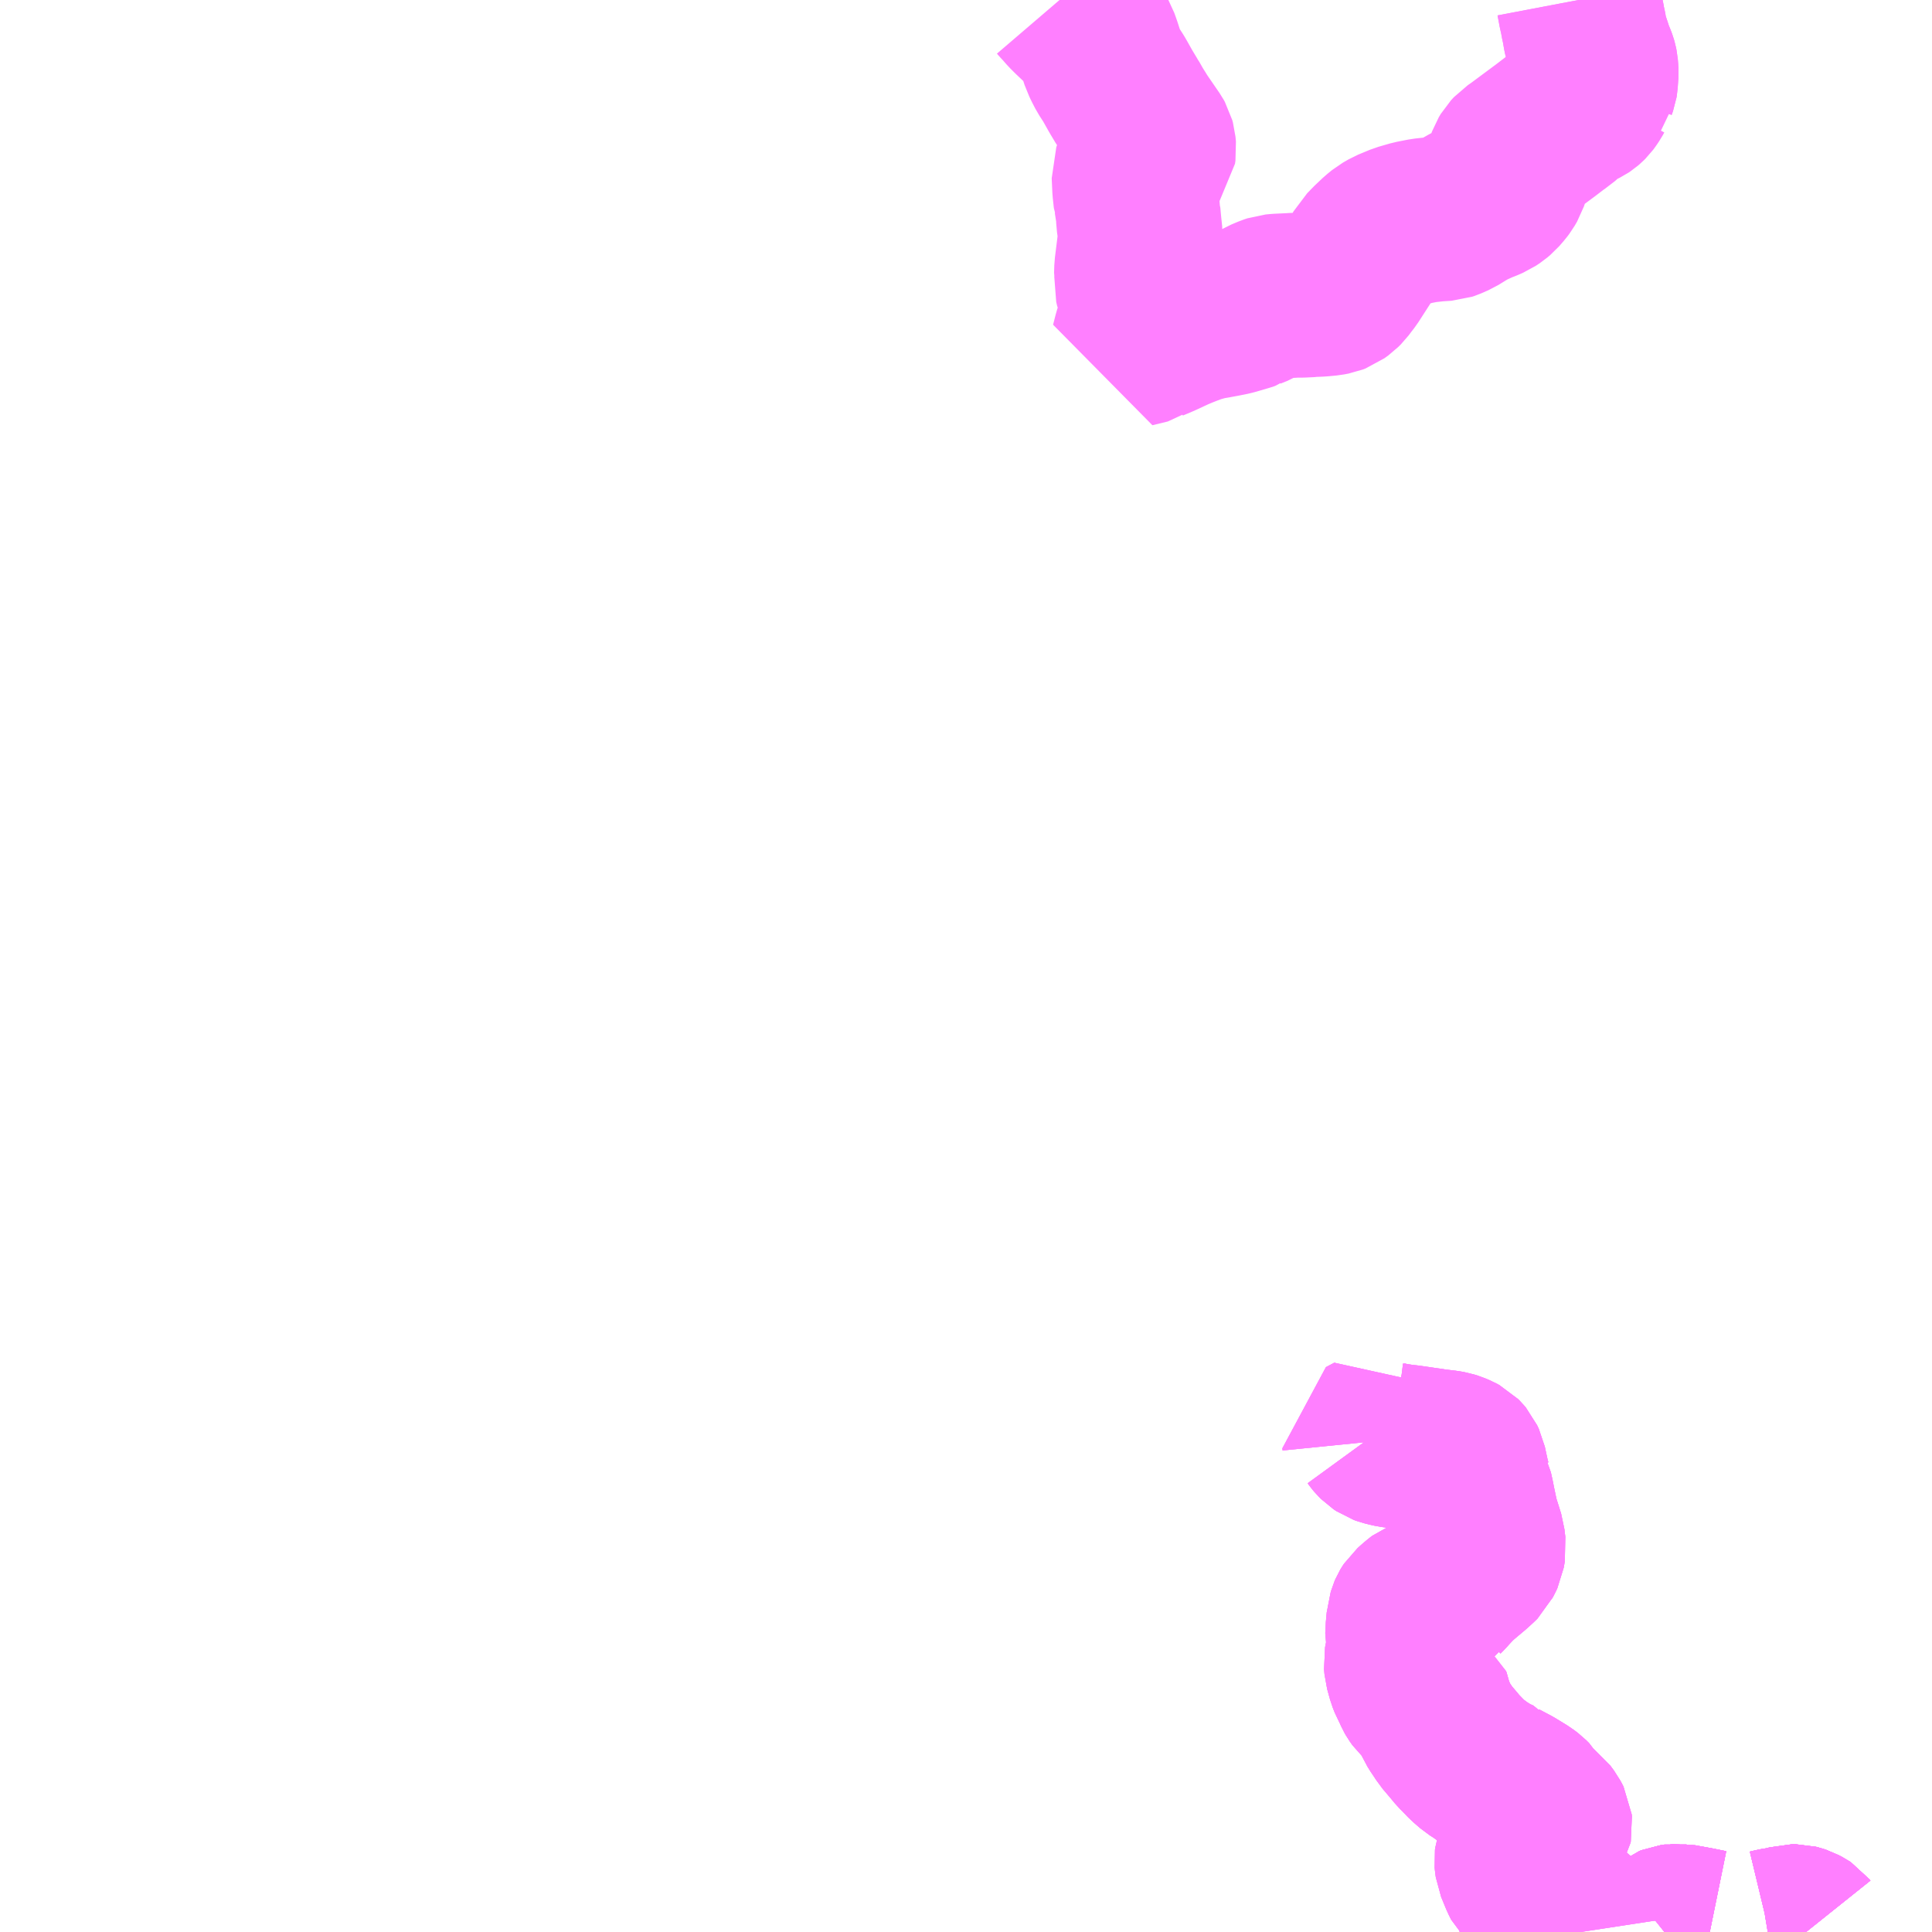 <?xml version="1.0" encoding="UTF-8"?>
<svg  xmlns="http://www.w3.org/2000/svg" xmlns:xlink="http://www.w3.org/1999/xlink" xmlns:go="http://purl.org/svgmap/profile" property="N07_001,N07_002,N07_003,N07_004,N07_005,N07_006,N07_007" viewBox="14009.766 -3533.203 8.789 8.789" go:dataArea="14009.765625 -3533.203125 8.7890625 8.7890625" >
<globalCoordinateSystem srsName="http://purl.org/crs/84" transform="matrix(100.0,0.0,0.0,-100.0,0.0,0.0)" />
<defs>
 <g id="p0" >
  <circle cx="0.0" cy="0.0" r="3" stroke="green" stroke-width="0.75" vector-effect="non-scaling-stroke" />
 </g>
</defs>
<g fill="none" fill-rule="evenodd" stroke="#FF00FF" stroke-width="0.75" opacity="0.5" vector-effect="non-scaling-stroke" stroke-linejoin="bevel" >
<path content="1,小湊鉄道,中01,3.0,3.0,0.0," xlink:title="1" d="M14017.982,-3524.414L14017.978,-3524.419L14017.972,-3524.423L14017.955,-3524.432L14017.943,-3524.436L14017.935,-3524.438L14017.918,-3524.438L14017.89,-3524.43L14017.869,-3524.426L14017.839,-3524.421L14017.814,-3524.415L14017.808,-3524.414M14017.544,-3524.414L14017.485,-3524.426L14017.441,-3524.434L14017.424,-3524.437L14017.408,-3524.44L14017.396,-3524.439L14017.388,-3524.44L14017.373,-3524.438L14017.363,-3524.434L14017.348,-3524.422L14017.338,-3524.414"/>
<path content="1,小湊鉄道,中02,0.5,0.0,0.0," xlink:title="1" d="M14017.982,-3524.414L14017.978,-3524.419L14017.972,-3524.423L14017.955,-3524.432L14017.943,-3524.436L14017.935,-3524.438L14017.918,-3524.438L14017.89,-3524.43L14017.869,-3524.426L14017.839,-3524.421L14017.814,-3524.415L14017.808,-3524.414M14017.544,-3524.414L14017.485,-3524.426L14017.441,-3524.434L14017.424,-3524.437L14017.408,-3524.44L14017.396,-3524.439L14017.388,-3524.44L14017.373,-3524.438L14017.363,-3524.434L14017.348,-3524.422L14017.338,-3524.414"/>
<path content="1,小湊鉄道,中03,3.0,2.0,1.0," xlink:title="1" d="M14017.982,-3524.414L14017.978,-3524.419L14017.972,-3524.423L14017.955,-3524.432L14017.943,-3524.436L14017.935,-3524.438L14017.918,-3524.438L14017.89,-3524.43L14017.869,-3524.426L14017.839,-3524.421L14017.814,-3524.415L14017.808,-3524.414M14017.544,-3524.414L14017.485,-3524.426L14017.441,-3524.434L14017.424,-3524.437L14017.408,-3524.44L14017.396,-3524.439L14017.388,-3524.44L14017.373,-3524.438L14017.363,-3524.434L14017.348,-3524.422L14017.338,-3524.414M14016.957,-3524.414L14016.955,-3524.427L14016.952,-3524.441L14016.949,-3524.449L14016.941,-3524.465L14016.941,-3524.472L14016.931,-3524.483L14016.926,-3524.488L14016.921,-3524.492L14016.915,-3524.496L14016.908,-3524.498L14016.903,-3524.499L14016.895,-3524.498L14016.847,-3524.492L14016.829,-3524.49L14016.819,-3524.489L14016.813,-3524.488L14016.806,-3524.489L14016.789,-3524.493L14016.77,-3524.504L14016.759,-3524.515L14016.756,-3524.521L14016.756,-3524.572L14016.754,-3524.579L14016.754,-3524.58L14016.75,-3524.59L14016.743,-3524.6L14016.703,-3524.638L14016.692,-3524.66L14016.669,-3524.716L14016.667,-3524.73L14016.666,-3524.741L14016.667,-3524.749L14016.67,-3524.758L14016.674,-3524.765L14016.686,-3524.782L14016.733,-3524.842L14016.738,-3524.847L14016.743,-3524.849L14016.77,-3524.861L14016.799,-3524.876L14016.807,-3524.882L14016.81,-3524.885L14016.813,-3524.889L14016.816,-3524.894L14016.817,-3524.899L14016.816,-3524.908L14016.814,-3524.912L14016.807,-3524.925L14016.79,-3524.948L14016.786,-3524.951L14016.783,-3524.952L14016.78,-3524.953L14016.775,-3524.952L14016.762,-3524.951L14016.753,-3524.951L14016.752,-3524.957L14016.75,-3524.97L14016.741,-3524.989L14016.73,-3525.008L14016.717,-3525.021L14016.7,-3525.034L14016.646,-3525.067L14016.593,-3525.095L14016.588,-3525.102L14016.55,-3525.119L14016.504,-3525.148L14016.497,-3525.154L14016.472,-3525.17L14016.442,-3525.196L14016.414,-3525.225L14016.4,-3525.239L14016.381,-3525.262L14016.342,-3525.308L14016.328,-3525.33L14016.32,-3525.341L14016.305,-3525.365L14016.297,-3525.383L14016.289,-3525.401L14016.285,-3525.417L14016.284,-3525.428L14016.281,-3525.434L14016.26,-3525.452L14016.236,-3525.47L14016.225,-3525.48L14016.213,-3525.497L14016.209,-3525.504L14016.196,-3525.533L14016.187,-3525.549L14016.178,-3525.572L14016.165,-3525.619L14016.163,-3525.642L14016.165,-3525.653L14016.169,-3525.671L14016.172,-3525.678L14016.176,-3525.696L14016.177,-3525.715L14016.169,-3525.748L14016.171,-3525.777L14016.171,-3525.79L14016.175,-3525.834L14016.179,-3525.847L14016.18,-3525.856L14016.182,-3525.863L14016.185,-3525.87L14016.188,-3525.875L14016.192,-3525.881L14016.211,-3525.898L14016.229,-3525.913L14016.233,-3525.916L14016.238,-3525.918L14016.243,-3525.92L14016.25,-3525.921L14016.262,-3525.923L14016.275,-3525.925L14016.294,-3525.928L14016.304,-3525.931L14016.312,-3525.934L14016.324,-3525.941L14016.327,-3525.946L14016.341,-3525.96L14016.355,-3525.976L14016.371,-3525.993L14016.381,-3526.004L14016.407,-3526.028L14016.463,-3526.075L14016.488,-3526.098L14016.495,-3526.105L14016.499,-3526.113L14016.504,-3526.122L14016.51,-3526.135L14016.515,-3526.164L14016.512,-3526.187L14016.51,-3526.205L14016.504,-3526.224L14016.493,-3526.259L14016.483,-3526.291L14016.467,-3526.367L14016.463,-3526.388L14016.455,-3526.424L14016.454,-3526.426L14016.453,-3526.442L14016.448,-3526.452L14016.442,-3526.474L14016.433,-3526.515L14016.427,-3526.543L14016.419,-3526.56L14016.414,-3526.566L14016.407,-3526.573L14016.396,-3526.579L14016.377,-3526.587L14016.361,-3526.592L14016.344,-3526.595L14016.294,-3526.601L14016.213,-3526.613L14016.171,-3526.619L14016.142,-3526.622L14016.118,-3526.626L14016.102,-3526.628L14016.088,-3526.631L14016.064,-3526.637L14016.053,-3526.641L14016.041,-3526.649L14016.031,-3526.659L14016.026,-3526.665L14016.018,-3526.676L14016.009,-3526.671L14015.973,-3526.652L14015.974,-3526.642"/>
<path content="1,小湊鉄道,大01,1.5,2.0,0.5," xlink:title="1" d="M14017.982,-3524.414L14017.978,-3524.419L14017.972,-3524.423L14017.955,-3524.432L14017.943,-3524.436L14017.935,-3524.438L14017.918,-3524.438L14017.89,-3524.43L14017.869,-3524.426L14017.839,-3524.421L14017.814,-3524.415L14017.808,-3524.414M14017.544,-3524.414L14017.485,-3524.426L14017.441,-3524.434L14017.424,-3524.437L14017.408,-3524.44L14017.396,-3524.439L14017.388,-3524.44L14017.373,-3524.438L14017.363,-3524.434L14017.348,-3524.422L14017.338,-3524.414"/>
<path content="1,小湊鉄道,大02,999.9,999.9,999.9," xlink:title="1" d="M14017.982,-3524.414L14017.978,-3524.419L14017.972,-3524.423L14017.955,-3524.432L14017.943,-3524.436L14017.935,-3524.438L14017.918,-3524.438L14017.89,-3524.43L14017.869,-3524.426L14017.839,-3524.421L14017.814,-3524.415L14017.808,-3524.414M14017.544,-3524.414L14017.485,-3524.426L14017.441,-3524.434L14017.424,-3524.437L14017.408,-3524.44L14017.396,-3524.439L14017.388,-3524.44L14017.373,-3524.438L14017.363,-3524.434L14017.348,-3524.422L14017.338,-3524.414"/>
<path content="1,小湊鉄道,牛02,1.5,0.0,0.0," xlink:title="1" d="M14017.015,-3532.787L14017.017,-3532.805L14017.023,-3532.822L14017.024,-3532.828L14017.025,-3532.843L14017.027,-3532.872L14017.026,-3532.89L14017.025,-3532.902L14017.023,-3532.912L14017.021,-3532.919L14017.017,-3532.93L14017.006,-3532.956L14016.998,-3532.981L14016.988,-3533.011L14016.981,-3533.03L14016.976,-3533.054L14016.974,-3533.068L14016.972,-3533.079L14016.966,-3533.106L14016.963,-3533.126L14016.957,-3533.15L14016.951,-3533.182L14016.947,-3533.203"/>
<path content="1,小湊鉄道,牛03,0.5,0.5,0.0," xlink:title="1" d="M14014.586,-3533.203L14014.592,-3533.196L14014.606,-3533.181L14014.627,-3533.157L14014.647,-3533.137L14014.704,-3533.083L14014.719,-3533.069L14014.73,-3533.058L14014.739,-3533.046L14014.747,-3533.032L14014.755,-3533.018L14014.76,-3533.004L14014.767,-3532.984L14014.784,-3532.931L14014.789,-3532.921L14014.794,-3532.91L14014.809,-3532.881L14014.831,-3532.847L14014.838,-3532.835L14014.865,-3532.787L14014.889,-3532.747L14014.893,-3532.74L14014.896,-3532.736L14014.917,-3532.699L14014.931,-3532.677L14014.937,-3532.667L14014.944,-3532.656L14014.948,-3532.65L14015.005,-3532.567L14015.01,-3532.558L14015.013,-3532.547L14015.015,-3532.525L14015.013,-3532.511L14015.004,-3532.499L14014.987,-3532.485L14014.951,-3532.453L14014.935,-3532.433L14014.931,-3532.426L14014.925,-3532.409L14014.928,-3532.343L14014.933,-3532.297L14014.935,-3532.292L14014.942,-3532.247L14014.942,-3532.231L14014.944,-3532.225L14014.948,-3532.18L14014.951,-3532.164L14014.952,-3532.126L14014.951,-3532.097L14014.937,-3531.984L14014.936,-3531.951L14014.938,-3531.941L14014.936,-3531.915L14014.94,-3531.898L14014.954,-3531.864L14014.957,-3531.855L14014.962,-3531.84L14014.964,-3531.823L14014.965,-3531.8L14014.961,-3531.775L14014.951,-3531.74L14014.932,-3531.68L14014.92,-3531.633L14014.99,-3531.65L14015.001,-3531.658L14015.046,-3531.677L14015.113,-3531.708L14015.142,-3531.72L14015.18,-3531.735L14015.196,-3531.74L14015.207,-3531.745L14015.219,-3531.748L14015.237,-3531.753L14015.246,-3531.756L14015.271,-3531.761L14015.29,-3531.764L14015.333,-3531.772L14015.368,-3531.779L14015.43,-3531.797L14015.448,-3531.803L14015.452,-3531.806L14015.482,-3531.818L14015.513,-3531.836L14015.544,-3531.849L14015.559,-3531.854L14015.58,-3531.856L14015.643,-3531.859L14015.656,-3531.86L14015.686,-3531.86L14015.728,-3531.862L14015.734,-3531.863L14015.763,-3531.864L14015.778,-3531.865L14015.81,-3531.868L14015.831,-3531.872L14015.844,-3531.877L14015.862,-3531.89L14015.874,-3531.902L14015.889,-3531.922L14015.903,-3531.94L14015.968,-3532.041L14015.978,-3532.059L14015.994,-3532.075L14016.004,-3532.086L14016.041,-3532.121L14016.062,-3532.138L14016.088,-3532.153L14016.141,-3532.175L14016.193,-3532.19L14016.244,-3532.2L14016.299,-3532.206L14016.345,-3532.209L14016.354,-3532.212L14016.386,-3532.226L14016.438,-3532.258L14016.455,-3532.267L14016.501,-3532.288L14016.522,-3532.296L14016.545,-3532.306L14016.563,-3532.318L14016.576,-3532.329L14016.596,-3532.352L14016.605,-3532.364L14016.616,-3532.383L14016.62,-3532.395L14016.624,-3532.414L14016.624,-3532.442L14016.629,-3532.466L14016.633,-3532.477L14016.642,-3532.492L14016.655,-3532.506L14016.674,-3532.519L14016.798,-3532.611L14016.845,-3532.647L14016.862,-3532.658L14016.872,-3532.667L14016.886,-3532.68L14016.896,-3532.691L14016.906,-3532.702L14016.91,-3532.705L14016.915,-3532.708L14016.929,-3532.713L14016.945,-3532.72L14016.953,-3532.723L14016.967,-3532.73L14016.973,-3532.734L14016.98,-3532.74L14016.986,-3532.746L14016.992,-3532.754L14017.002,-3532.769L14017.008,-3532.78L14017.015,-3532.787L14017.017,-3532.805L14017.023,-3532.822L14017.024,-3532.828L14017.025,-3532.843L14017.027,-3532.872L14017.026,-3532.89L14017.025,-3532.902L14017.023,-3532.912L14017.021,-3532.919L14017.017,-3532.93L14017.006,-3532.956L14016.998,-3532.981L14016.988,-3533.011L14016.981,-3533.03L14016.976,-3533.054L14016.974,-3533.068L14016.972,-3533.079L14016.966,-3533.106L14016.963,-3533.126L14016.957,-3533.15L14016.951,-3533.182L14016.947,-3533.203"/>
<path content="1,小湊鉄道,養01,3.0,3.0,4.0," xlink:title="1" d="M14016.957,-3524.414L14016.955,-3524.427L14016.952,-3524.441L14016.949,-3524.449L14016.941,-3524.465L14016.941,-3524.472L14016.931,-3524.483L14016.926,-3524.488L14016.921,-3524.492L14016.915,-3524.496L14016.908,-3524.498L14016.903,-3524.499L14016.895,-3524.498L14016.847,-3524.492L14016.829,-3524.49L14016.819,-3524.489L14016.813,-3524.488L14016.806,-3524.489L14016.789,-3524.493L14016.77,-3524.504L14016.759,-3524.515L14016.756,-3524.521L14016.756,-3524.572L14016.754,-3524.579L14016.754,-3524.58L14016.75,-3524.59L14016.743,-3524.6L14016.703,-3524.638L14016.692,-3524.66L14016.669,-3524.716L14016.667,-3524.73L14016.666,-3524.741L14016.667,-3524.749L14016.67,-3524.758L14016.674,-3524.765L14016.686,-3524.782L14016.733,-3524.842L14016.738,-3524.847L14016.743,-3524.849L14016.77,-3524.861L14016.799,-3524.876L14016.807,-3524.882L14016.81,-3524.885L14016.813,-3524.889L14016.816,-3524.894L14016.817,-3524.899L14016.816,-3524.908L14016.814,-3524.912L14016.807,-3524.925L14016.79,-3524.948L14016.786,-3524.951L14016.783,-3524.952L14016.78,-3524.953L14016.775,-3524.952L14016.762,-3524.951L14016.753,-3524.951L14016.752,-3524.957L14016.75,-3524.97L14016.741,-3524.989L14016.73,-3525.008L14016.717,-3525.021L14016.7,-3525.034L14016.646,-3525.067L14016.593,-3525.095L14016.588,-3525.102L14016.55,-3525.119L14016.504,-3525.148L14016.497,-3525.154L14016.472,-3525.17L14016.442,-3525.196L14016.414,-3525.225L14016.4,-3525.239L14016.381,-3525.262L14016.342,-3525.308L14016.328,-3525.33L14016.32,-3525.341L14016.305,-3525.365L14016.297,-3525.383L14016.289,-3525.401L14016.285,-3525.417L14016.284,-3525.428L14016.281,-3525.434L14016.26,-3525.452L14016.236,-3525.47L14016.225,-3525.48L14016.213,-3525.497L14016.209,-3525.504L14016.196,-3525.533L14016.187,-3525.549L14016.178,-3525.572L14016.165,-3525.619L14016.163,-3525.642L14016.165,-3525.653L14016.169,-3525.671L14016.172,-3525.678L14016.176,-3525.696L14016.177,-3525.715L14016.169,-3525.748L14016.171,-3525.777L14016.171,-3525.79L14016.175,-3525.834L14016.179,-3525.847L14016.18,-3525.856L14016.182,-3525.863L14016.185,-3525.87L14016.188,-3525.875L14016.192,-3525.881L14016.211,-3525.898L14016.229,-3525.913L14016.233,-3525.916L14016.238,-3525.918L14016.243,-3525.92L14016.25,-3525.921L14016.262,-3525.923L14016.275,-3525.925L14016.294,-3525.928L14016.304,-3525.931L14016.312,-3525.934L14016.324,-3525.941L14016.327,-3525.946L14016.341,-3525.96L14016.355,-3525.976L14016.371,-3525.993L14016.381,-3526.004L14016.407,-3526.028L14016.463,-3526.075L14016.488,-3526.098L14016.495,-3526.105L14016.499,-3526.113L14016.504,-3526.122L14016.51,-3526.135L14016.515,-3526.164L14016.512,-3526.187L14016.51,-3526.205L14016.504,-3526.224L14016.493,-3526.259L14016.483,-3526.291L14016.467,-3526.367L14016.463,-3526.388L14016.455,-3526.424L14016.454,-3526.426L14016.453,-3526.442L14016.448,-3526.452L14016.442,-3526.474L14016.433,-3526.515L14016.427,-3526.543L14016.419,-3526.56L14016.414,-3526.566L14016.407,-3526.573L14016.396,-3526.579L14016.377,-3526.587L14016.361,-3526.592L14016.344,-3526.595L14016.294,-3526.601L14016.213,-3526.613L14016.171,-3526.619L14016.142,-3526.622L14016.118,-3526.626L14016.102,-3526.628L14016.088,-3526.631L14016.064,-3526.637L14016.053,-3526.641L14016.041,-3526.649L14016.031,-3526.659L14016.026,-3526.665L14016.018,-3526.676L14016.009,-3526.671L14015.973,-3526.652L14015.974,-3526.642"/>
<path content="1,小湊鉄道,養06,2.0,1.0,1.0," xlink:title="1" d="M14015.974,-3526.642L14015.973,-3526.652L14016.009,-3526.671L14016.018,-3526.676L14016.026,-3526.665L14016.031,-3526.659L14016.041,-3526.649L14016.053,-3526.641L14016.064,-3526.637L14016.088,-3526.631L14016.102,-3526.628L14016.118,-3526.626L14016.142,-3526.622L14016.171,-3526.619L14016.213,-3526.613L14016.294,-3526.601L14016.344,-3526.595L14016.361,-3526.592L14016.377,-3526.587L14016.396,-3526.579L14016.407,-3526.573L14016.414,-3526.566L14016.419,-3526.56L14016.427,-3526.543L14016.433,-3526.515L14016.442,-3526.474L14016.448,-3526.452L14016.453,-3526.442L14016.454,-3526.426L14016.455,-3526.424L14016.463,-3526.388L14016.467,-3526.367L14016.483,-3526.291L14016.493,-3526.259L14016.504,-3526.224L14016.51,-3526.205L14016.512,-3526.187L14016.515,-3526.164L14016.51,-3526.135L14016.504,-3526.122L14016.499,-3526.113L14016.495,-3526.105L14016.488,-3526.098L14016.463,-3526.075L14016.407,-3526.028L14016.381,-3526.004L14016.371,-3525.993L14016.355,-3525.976L14016.341,-3525.96L14016.327,-3525.946L14016.324,-3525.941L14016.312,-3525.934L14016.304,-3525.931L14016.294,-3525.928L14016.275,-3525.925L14016.262,-3525.923L14016.25,-3525.921L14016.243,-3525.92L14016.238,-3525.918L14016.233,-3525.916L14016.229,-3525.913L14016.211,-3525.898L14016.192,-3525.881L14016.188,-3525.875L14016.185,-3525.87L14016.182,-3525.863L14016.18,-3525.856L14016.179,-3525.847L14016.175,-3525.834L14016.171,-3525.79L14016.171,-3525.777L14016.169,-3525.748L14016.177,-3525.715L14016.176,-3525.696L14016.172,-3525.678L14016.169,-3525.671L14016.165,-3525.653L14016.163,-3525.642L14016.165,-3525.619L14016.178,-3525.572L14016.187,-3525.549L14016.196,-3525.533L14016.209,-3525.504L14016.213,-3525.497L14016.225,-3525.48L14016.236,-3525.47L14016.26,-3525.452L14016.281,-3525.434L14016.284,-3525.428L14016.285,-3525.417L14016.289,-3525.401L14016.297,-3525.383L14016.305,-3525.365L14016.32,-3525.341L14016.328,-3525.33L14016.342,-3525.308L14016.381,-3525.262L14016.4,-3525.239L14016.414,-3525.225L14016.442,-3525.196L14016.472,-3525.17L14016.497,-3525.154L14016.504,-3525.148L14016.55,-3525.119L14016.588,-3525.102L14016.593,-3525.095L14016.646,-3525.067L14016.7,-3525.034L14016.717,-3525.021L14016.73,-3525.008L14016.741,-3524.989L14016.75,-3524.97L14016.752,-3524.957L14016.753,-3524.951L14016.762,-3524.951L14016.775,-3524.952L14016.78,-3524.953L14016.783,-3524.952L14016.786,-3524.951L14016.79,-3524.948L14016.807,-3524.925L14016.814,-3524.912L14016.816,-3524.908L14016.817,-3524.899L14016.816,-3524.894L14016.813,-3524.889L14016.81,-3524.885L14016.807,-3524.882L14016.799,-3524.876L14016.77,-3524.861L14016.743,-3524.849L14016.738,-3524.847L14016.733,-3524.842L14016.686,-3524.782L14016.674,-3524.765L14016.67,-3524.758L14016.667,-3524.749L14016.666,-3524.741L14016.667,-3524.73L14016.669,-3524.716L14016.692,-3524.66L14016.703,-3524.638L14016.743,-3524.6L14016.75,-3524.59L14016.754,-3524.58L14016.754,-3524.579L14016.756,-3524.572L14016.756,-3524.521L14016.759,-3524.515L14016.77,-3524.504L14016.789,-3524.493L14016.806,-3524.489L14016.813,-3524.488L14016.819,-3524.489L14016.829,-3524.49L14016.847,-3524.492L14016.895,-3524.498L14016.903,-3524.499L14016.908,-3524.498L14016.915,-3524.496L14016.921,-3524.492L14016.926,-3524.488L14016.931,-3524.483L14016.941,-3524.472L14016.941,-3524.465L14016.949,-3524.449L14016.952,-3524.441L14016.955,-3524.427L14016.957,-3524.414M14017.338,-3524.414L14017.348,-3524.422L14017.363,-3524.434L14017.373,-3524.438L14017.388,-3524.44L14017.396,-3524.439L14017.408,-3524.44L14017.424,-3524.437L14017.441,-3524.434L14017.485,-3524.426L14017.544,-3524.414M14017.808,-3524.414L14017.814,-3524.415L14017.839,-3524.421L14017.869,-3524.426L14017.89,-3524.43L14017.918,-3524.438L14017.935,-3524.438L14017.943,-3524.436L14017.955,-3524.432L14017.972,-3524.423L14017.978,-3524.419L14017.982,-3524.414"/>
</g>
</svg>
